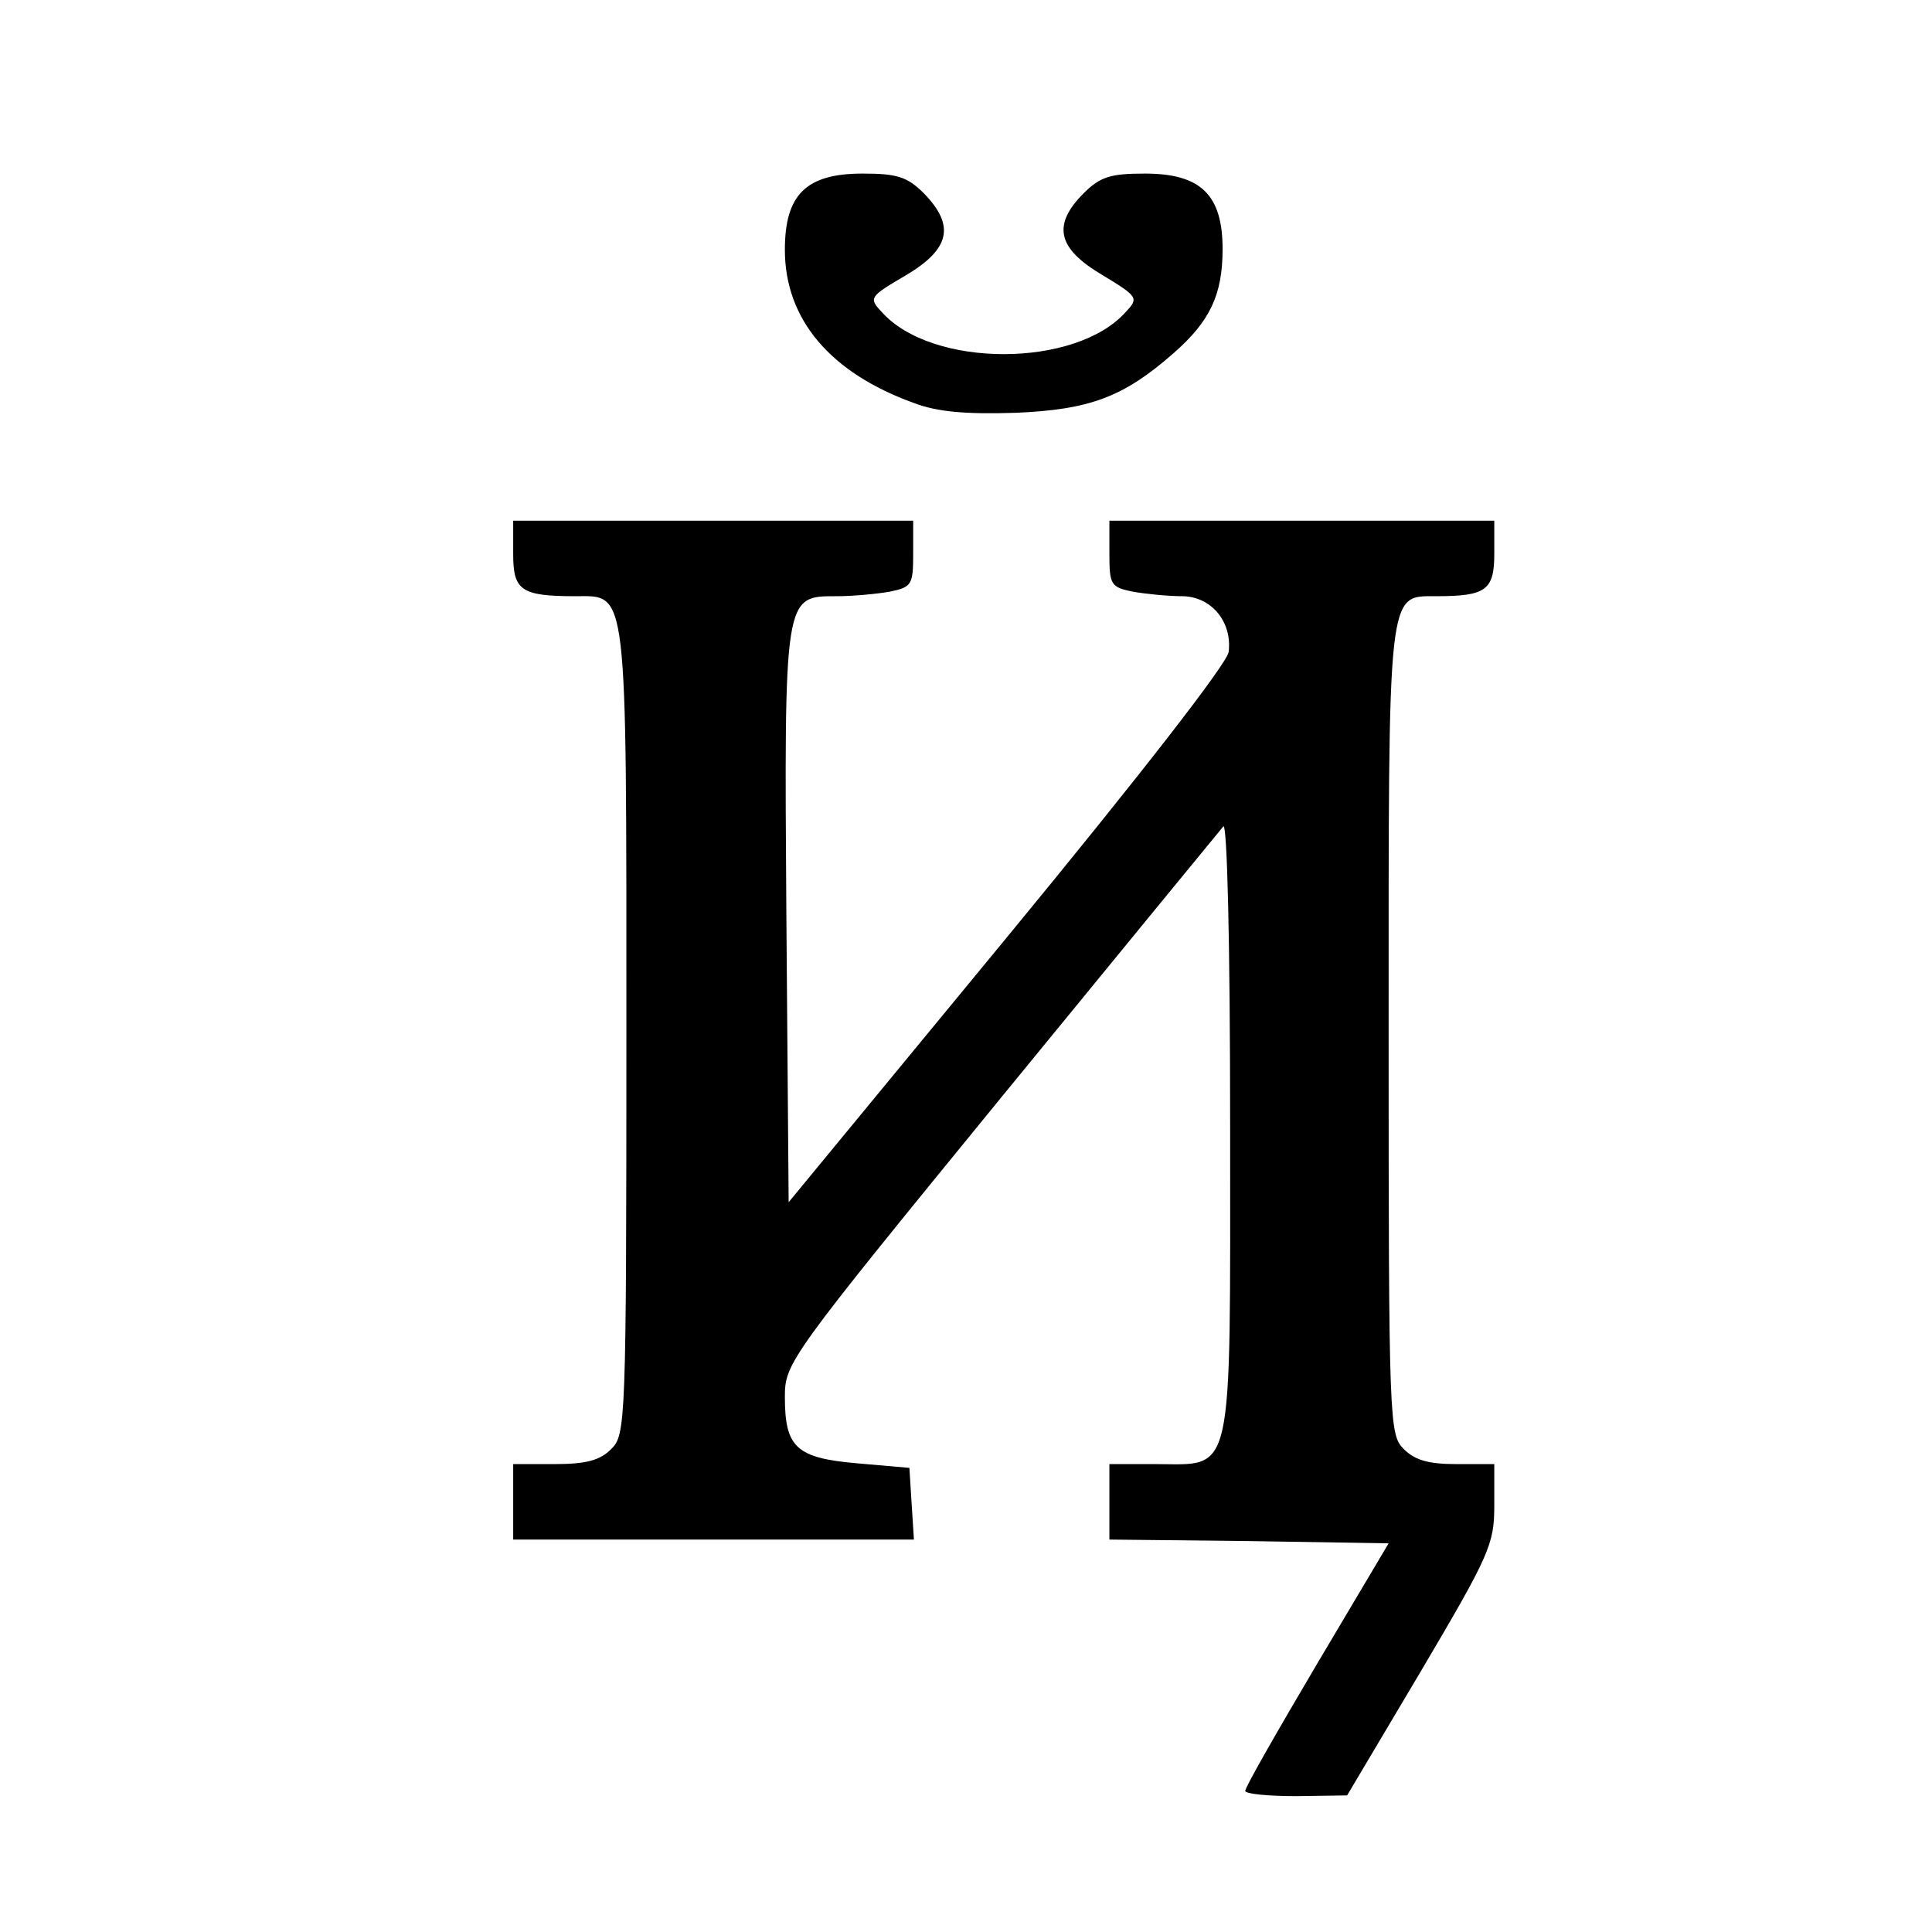 <!DOCTYPE svg PUBLIC "-//W3C//DTD SVG 20010904//EN" "http://www.w3.org/TR/2001/REC-SVG-20010904/DTD/svg10.dtd">
<svg version="1.0" xmlns="http://www.w3.org/2000/svg" width="256px" height="256px" viewBox="0 0 2560 2560" preserveAspectRatio="xMidYMid meet"><g fill="#000000" stroke="none">
 <path d="M1650 2373 c0 -5 43 -80 95 -168 l95 -160 -185 -3 -185 -2 0 -50 0 -50 60 0 c106 0 100 27 100 -447 0 -246 -4 -403 -9 -398 -5 6 -138 168 -295 360 -281 344 -286 351 -286 396 0 67 15 81 96 88 l69 6 3 48 3 47 -265 0 -266 0 0 -50 0 -50 55 0 c42 0 60 -5 75 -20 19 -19 20 -33 20 -553 0 -597 2 -577 -68 -577 -72 0 -82 -8 -82 -56 l0 -44 265 0 265 0 0 44 c0 41 -2 44 -31 50 -17 3 -49 6 -70 6 -70 0 -70 -4 -67 425 l3 378 290 -352 c177 -215 291 -362 293 -377 5 -40 -23 -74 -62 -74 -18 0 -48 -3 -65 -6 -29 -6 -31 -9 -31 -50 l0 -44 255 0 255 0 0 44 c0 48 -11 56 -77 56 -65 0 -63 -14 -63 577 0 520 1 534 20 553 15 15 33 20 70 20 l50 0 0 55 c0 51 -6 65 -97 219 l-98 165 -67 1 c-38 0 -68 -3 -68 -7z"/>
 <path d="M1211 534 c-111 -40 -171 -111 -171 -203 0 -73 28 -101 103 -101 45 0 59 4 81 26 42 43 35 74 -24 109 -48 28 -49 30 -32 48 66 75 258 75 324 0 17 -18 16 -20 -32 -49 -59 -35 -66 -66 -24 -108 22 -22 36 -26 81 -26 74 0 103 28 103 100 0 61 -17 96 -65 138 -66 58 -111 75 -210 79 -64 2 -103 -1 -134 -13z"/>
 </g>

</svg>